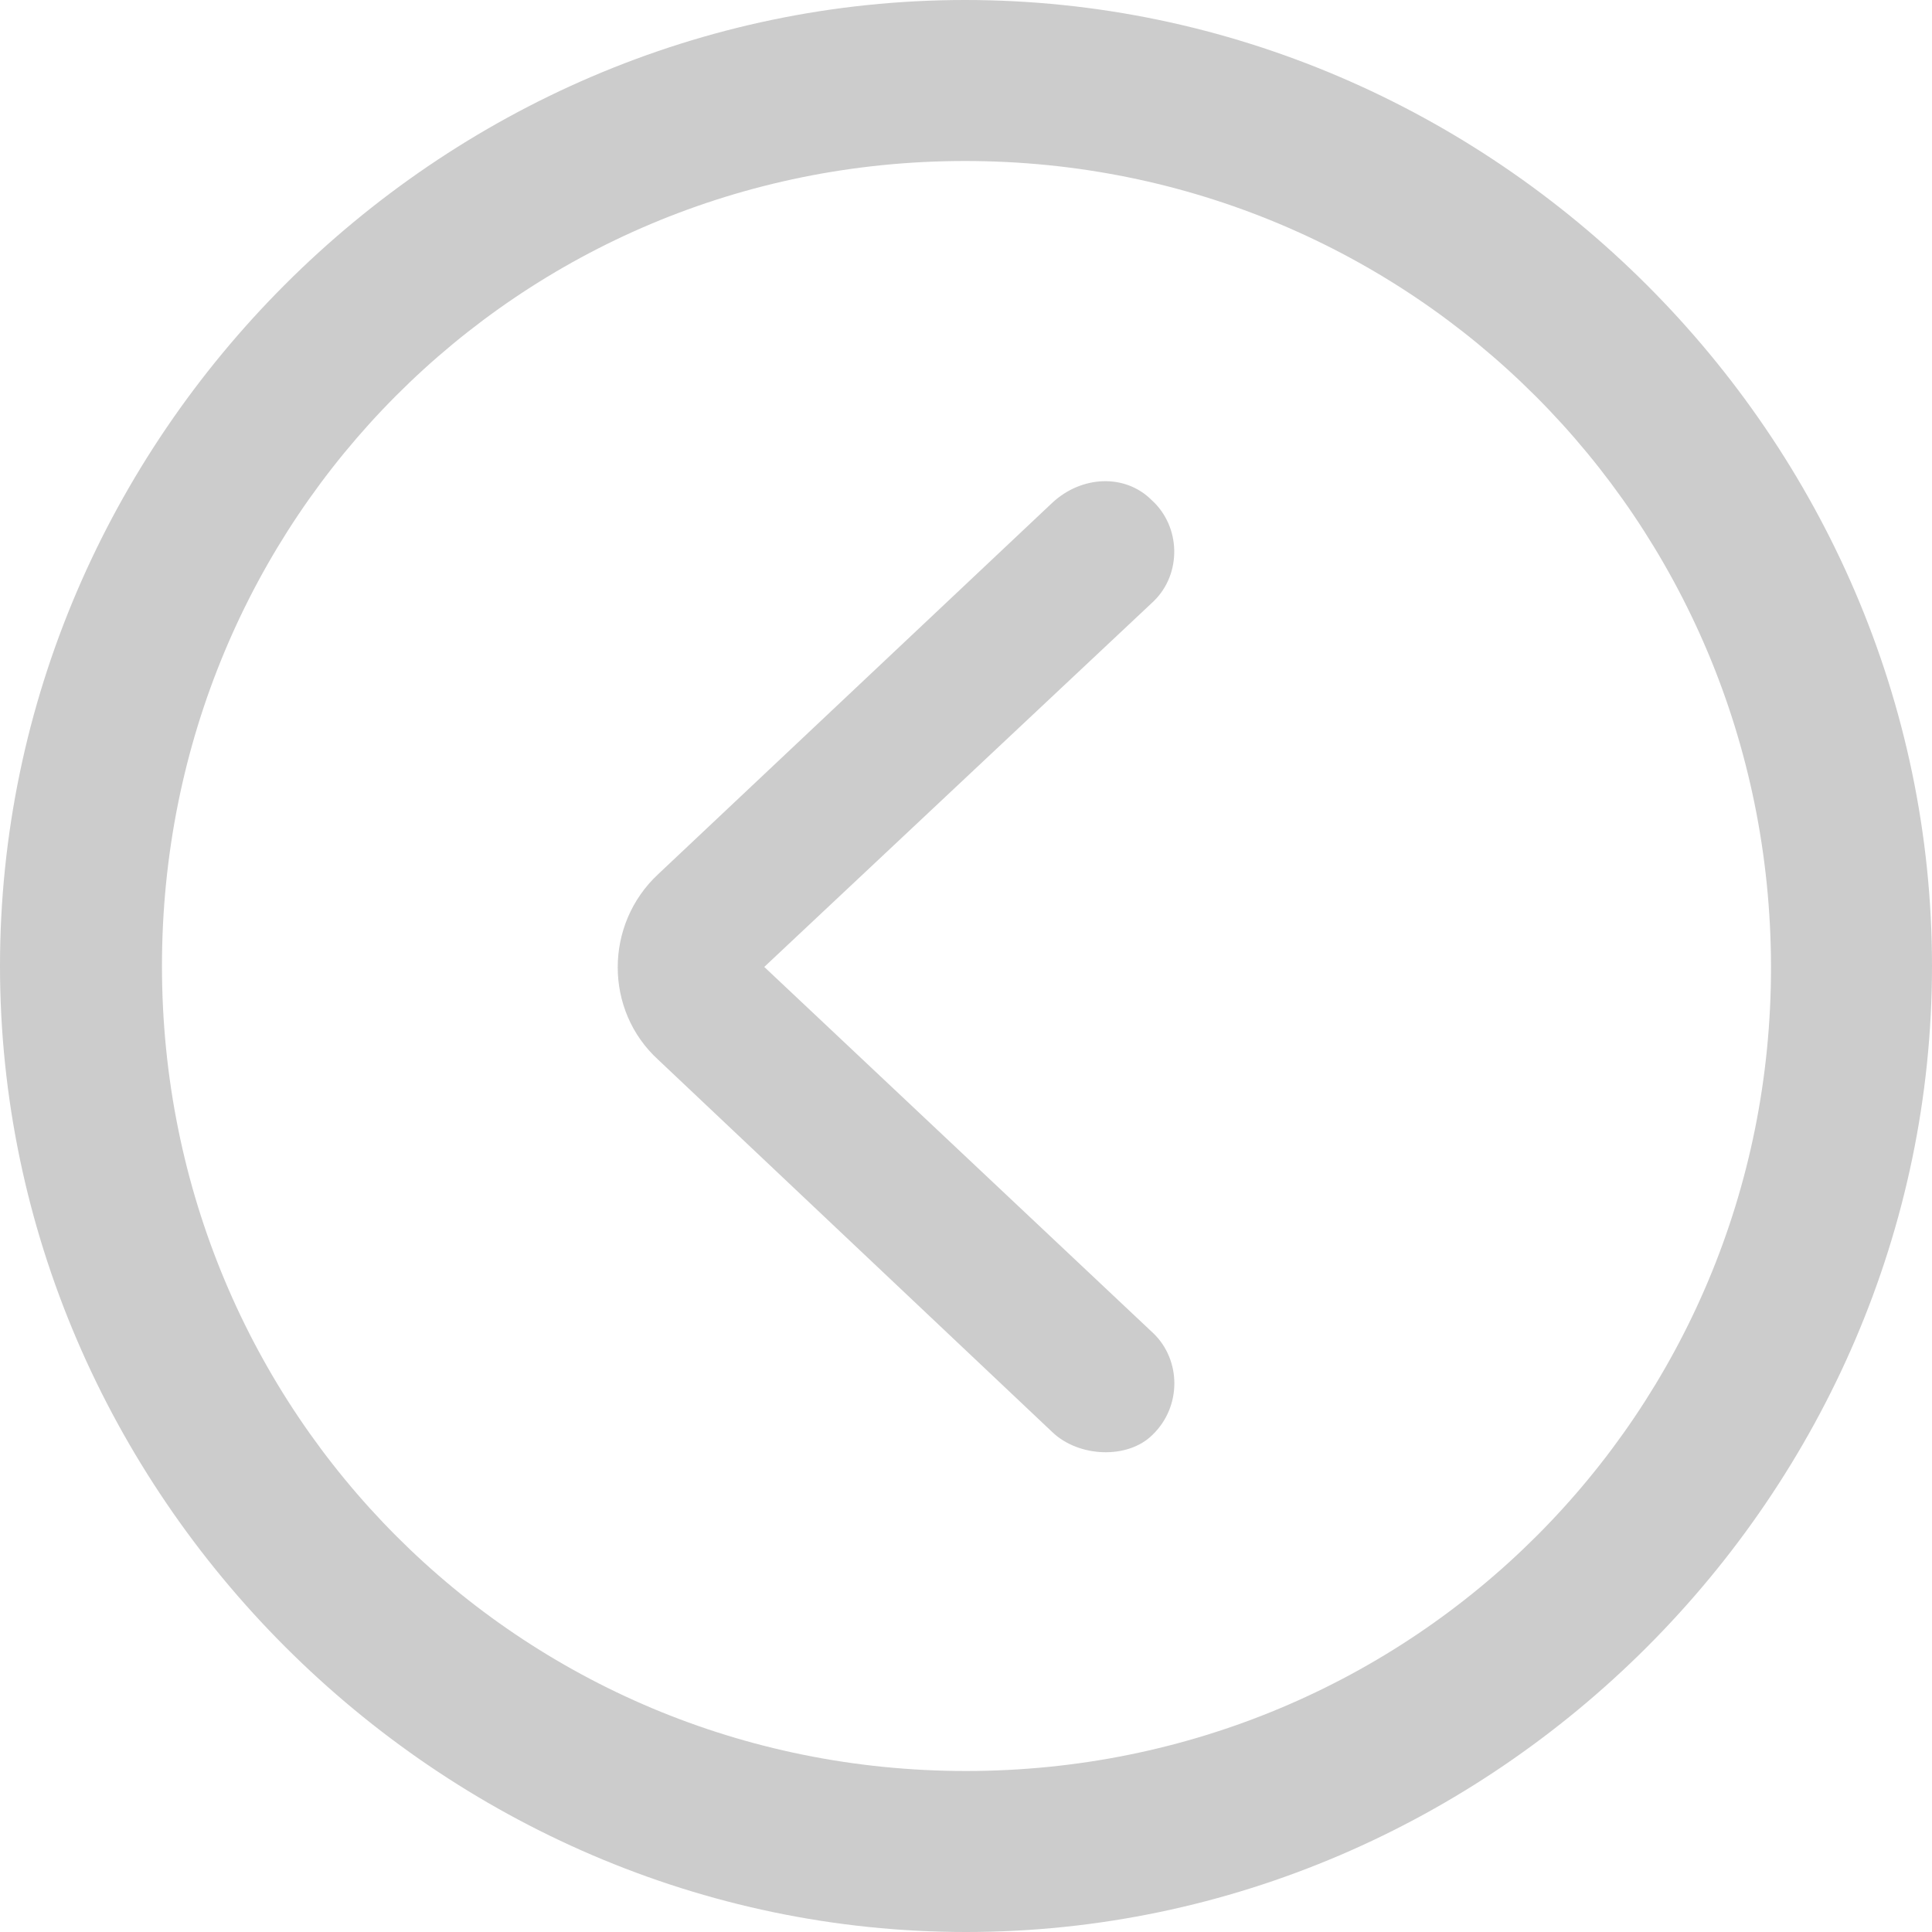 <svg width="48" height="48" viewBox="0 0 48 48" fill="none" xmlns="http://www.w3.org/2000/svg">
<path d="M24 48C37.129 48 48 37.106 48 24C48 10.871 37.106 0 23.977 0C10.871 0 0 10.871 0 24C0 37.106 10.894 48 24 48ZM24 44C12.894 44 4.024 35.106 4.024 24C4.024 12.894 12.871 4 23.977 4C35.082 4 43.977 12.894 44 24C44.023 35.106 35.106 44 24 44ZM28.635 35.647C29.365 34.941 29.341 33.788 28.659 33.129L18.988 24.023L28.659 14.941C29.365 14.259 29.341 13.082 28.612 12.424C27.953 11.765 26.871 11.812 26.141 12.494L16.353 21.718C15.012 22.965 15.012 25.106 16.353 26.329L26.141 35.577C26.8 36.212 28.023 36.259 28.635 35.647Z" fill="black" fill-opacity="0.2"/>
</svg>
